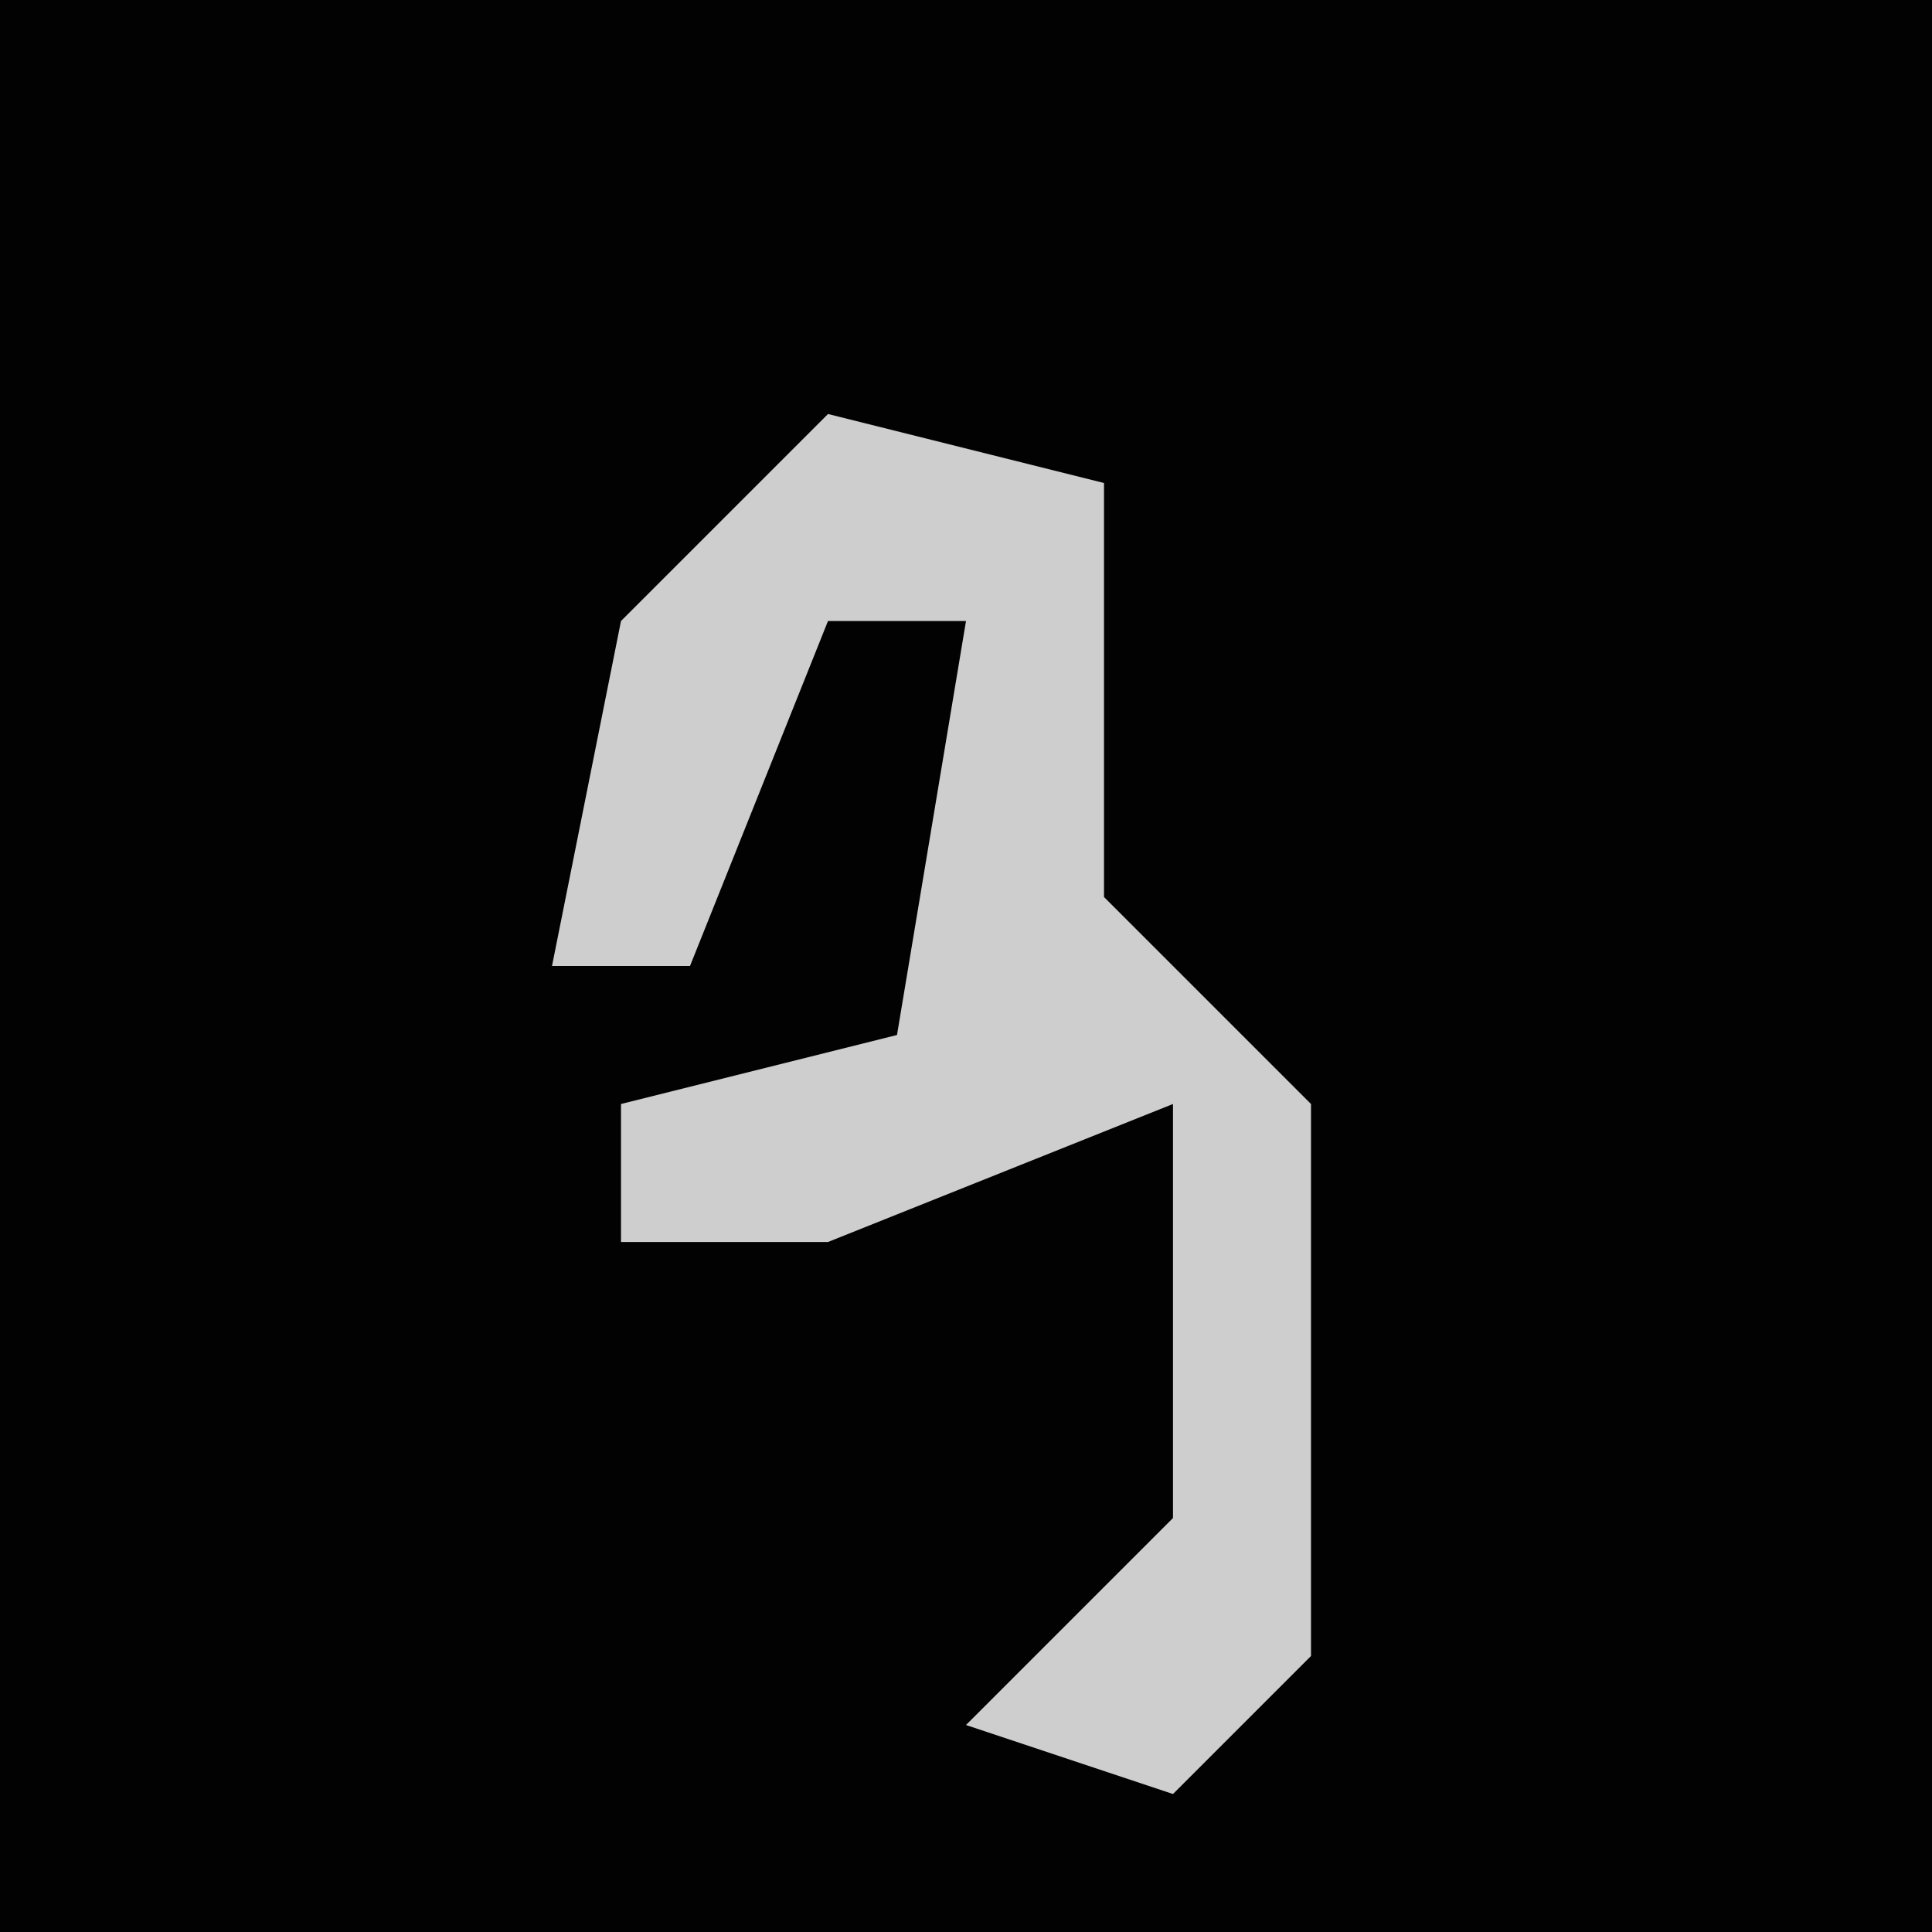<?xml version="1.0" encoding="UTF-8"?>
<svg version="1.1" xmlns="http://www.w3.org/2000/svg" width="28" height="28">
<path d="M0,0 L28,0 L28,28 L0,28 Z " fill="#020202" transform="translate(0,0)"/>
<path d="M0,0 L4,1 L4,7 L7,10 L7,18 L5,20 L2,19 L5,16 L5,10 L0,12 L-3,12 L-3,10 L1,9 L2,3 L0,3 L-2,8 L-4,8 L-3,3 Z " fill="#CECECE" transform="translate(12,6)"/>
</svg>
